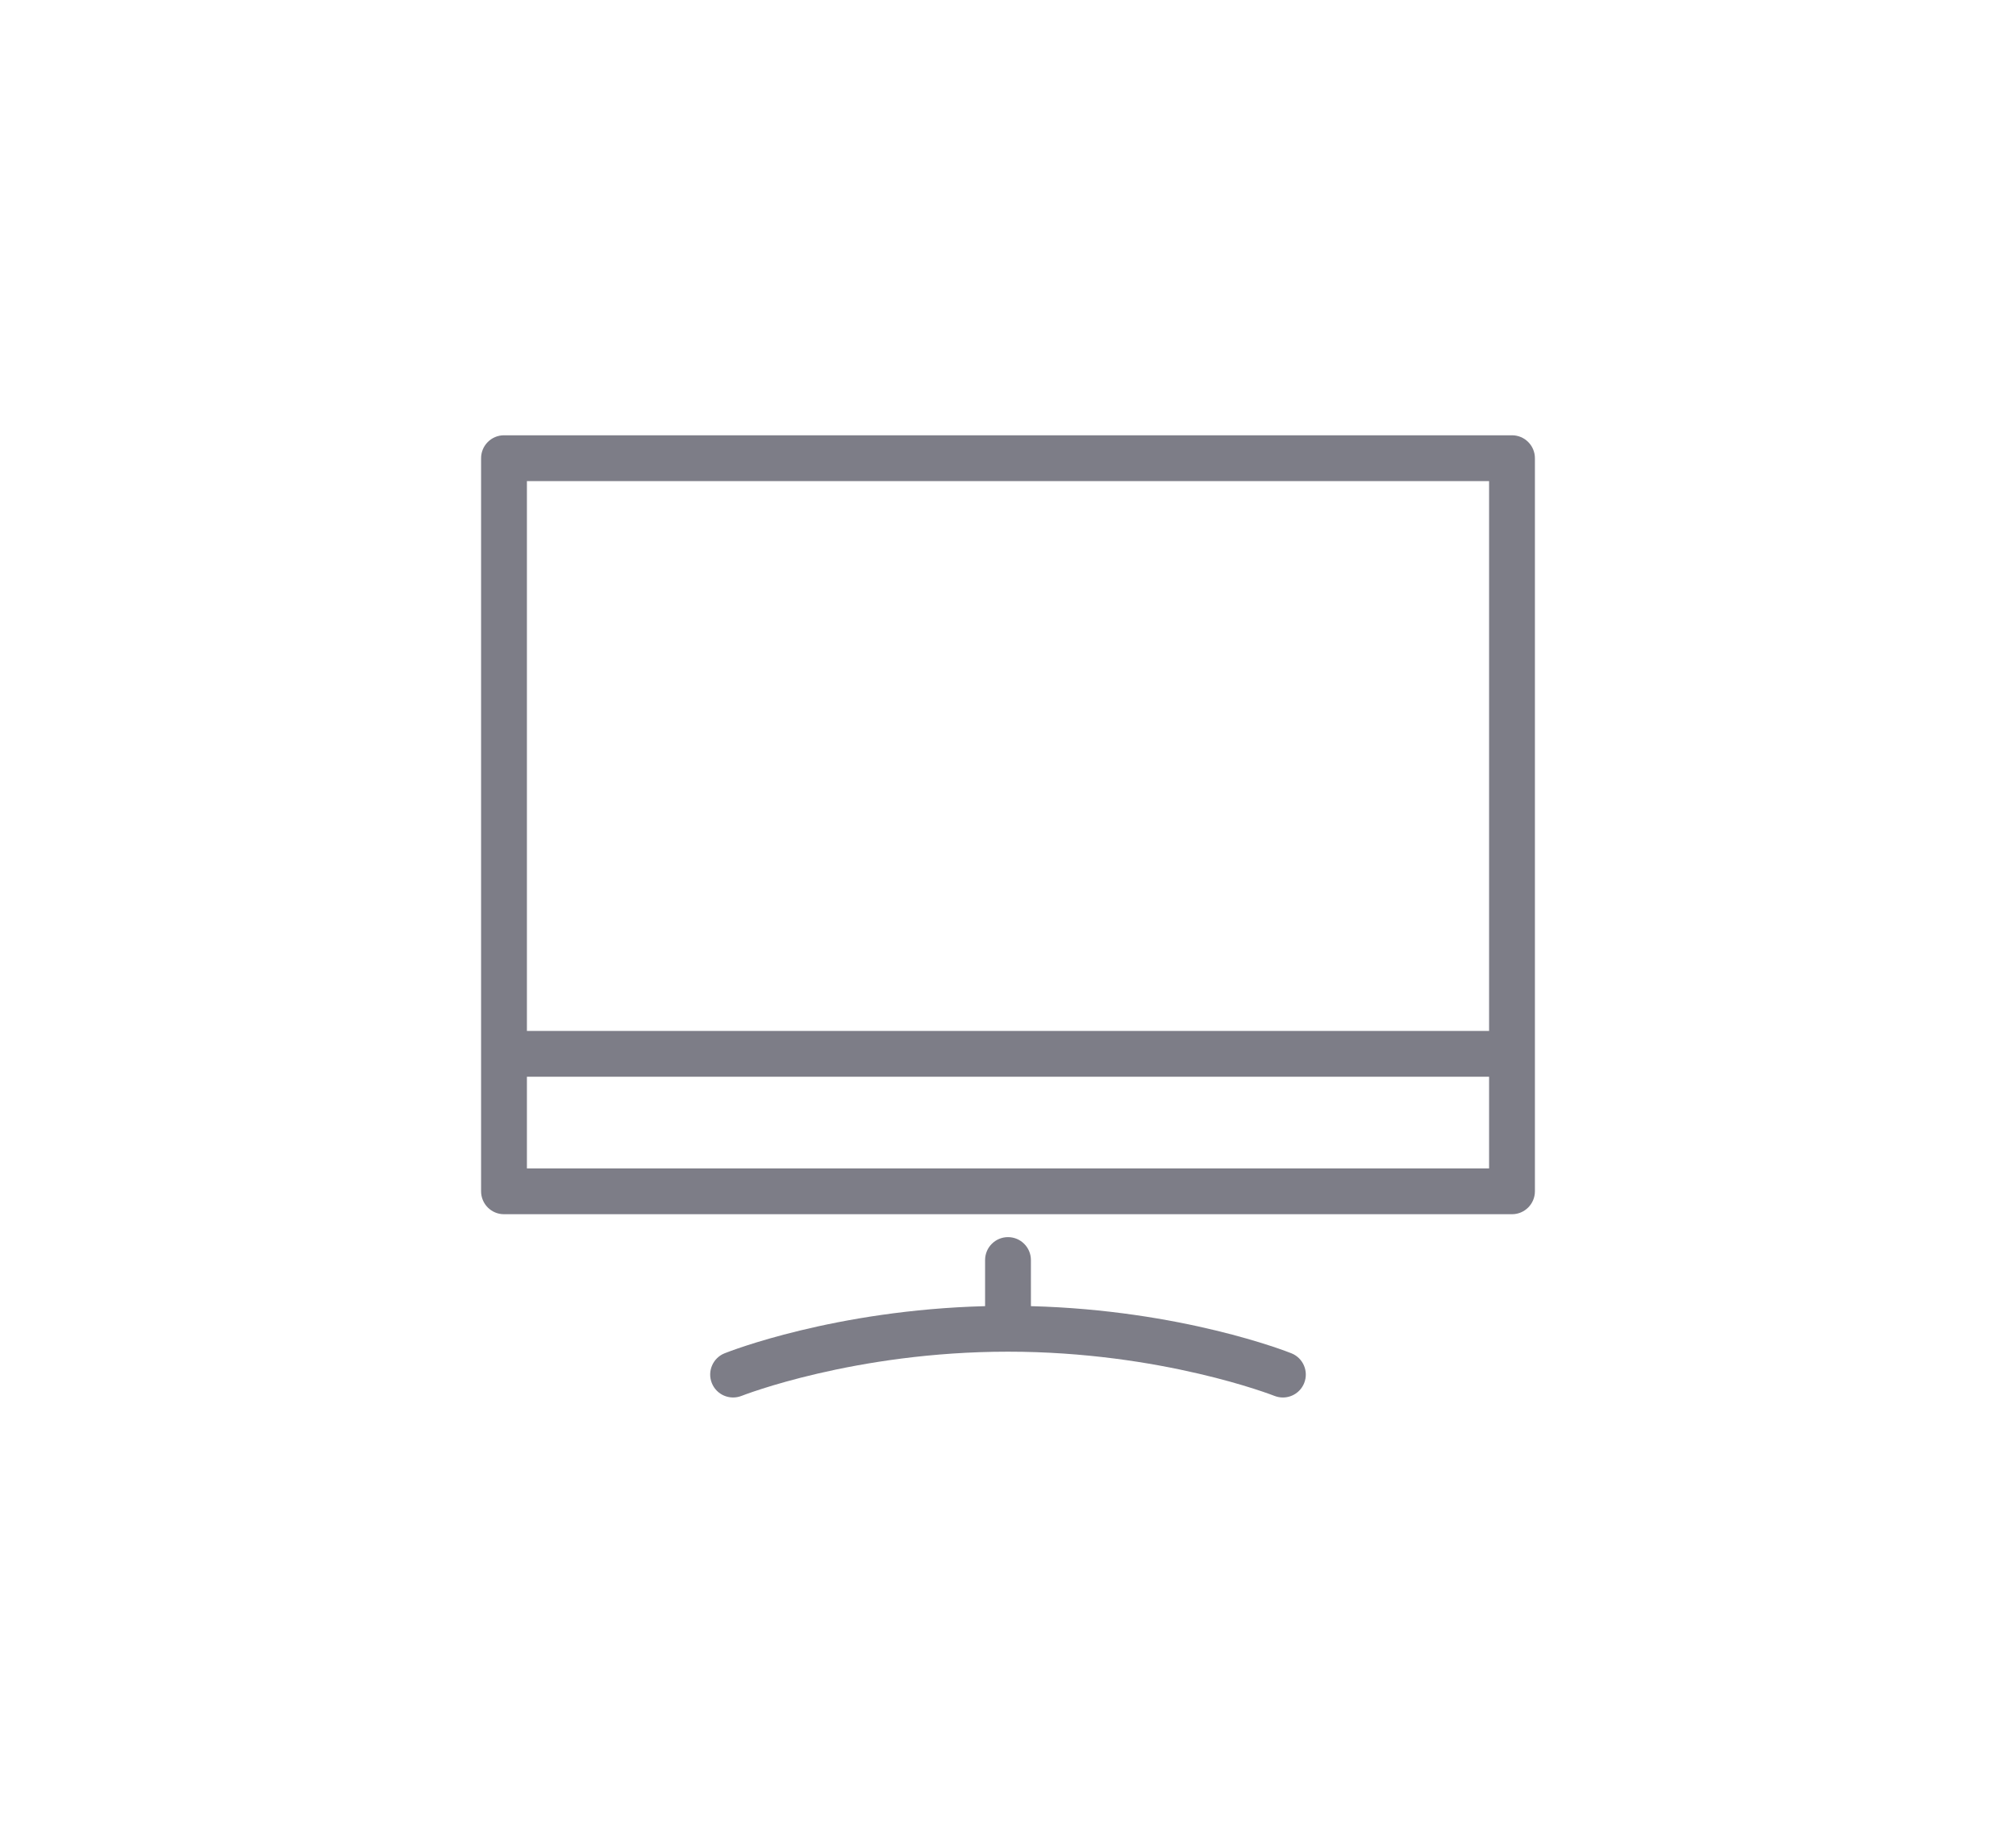 <svg xmlns:xlink="http://www.w3.org/1999/xlink" xmlns="http://www.w3.org/2000/svg" viewBox="0 0 88 80" width="88"  height="80" ><path fill-rule="evenodd" d="M66 53H22c-.552 0-1-.448-1-1V20c0-.552.448-1 1-1h44c.552 0 1 .448 1 1v32c0 .552-.448 1-1 1zm-1-6v4H23v-4h42zm0-26v24H23V21h42zM44 54c.552 0 1 .448 1 1l.001 2.013c6.58.172 11.17 1.978 11.371 2.058.512.205.761.787.556 1.3-.156.391-.532.629-.929.629-.123 0-.248-.023-.37-.071C55.581 60.91 50.704 59 44 59s-11.581 1.91-11.629 1.929c-.516.203-1.095-.046-1.299-.558-.205-.513.044-1.095.556-1.3.202-.08 4.792-1.886 11.372-2.058V55c0-.552.448-1 1-1z" transform="translate(-972, -784) translate(972, 784)" fill="#7D7D87"></path></svg>